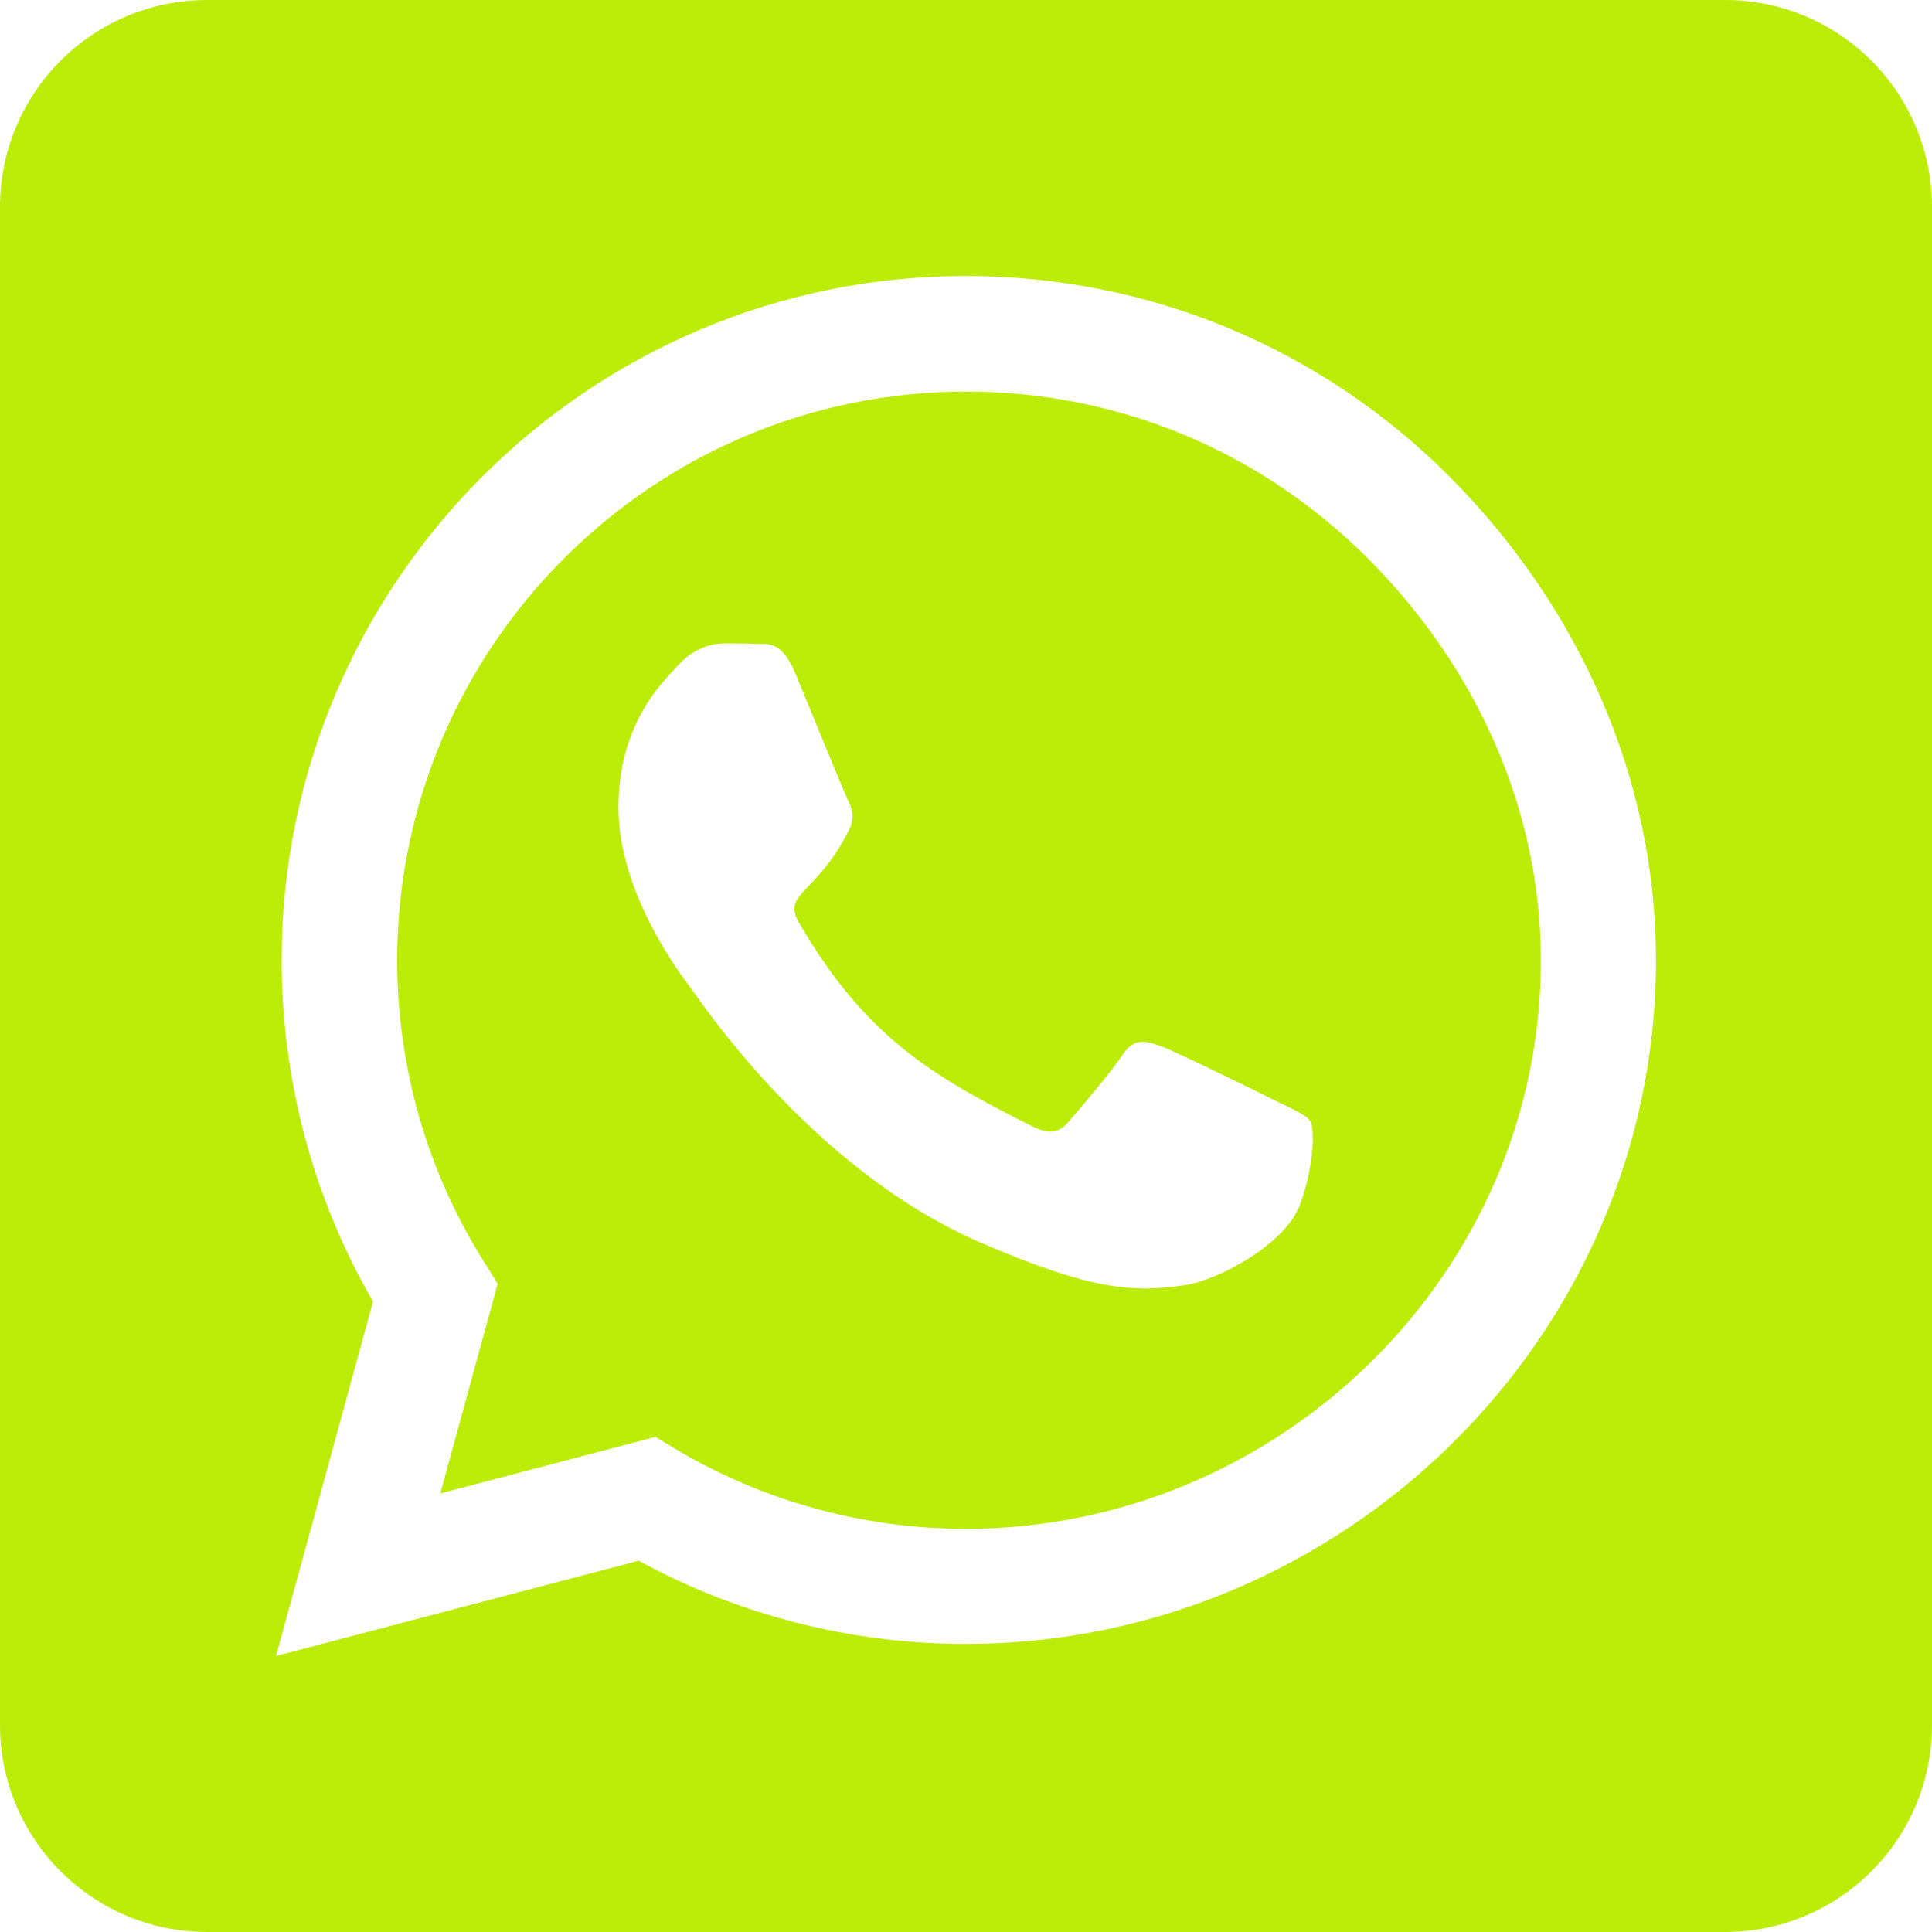 <svg width="80" height="80" viewBox="0 0 80 80" fill="none" xmlns="http://www.w3.org/2000/svg">
<path d="M40 16.214C27.018 16.214 16.464 26.768 16.446 39.75C16.446 44.196 17.696 48.536 20.054 52.268L20.607 53.161L18.232 61.839L27.143 59.5L28 60.018C31.607 62.161 35.75 63.304 39.982 63.304H40C52.964 63.304 63.804 52.75 63.804 39.768C63.804 33.482 61.089 27.571 56.643 23.125C52.179 18.661 46.286 16.214 40 16.214ZM53.839 49.857C53.25 51.518 50.429 53.018 49.071 53.214C46.821 53.554 45.071 53.375 40.589 51.446C33.5 48.375 28.857 41.232 28.5 40.768C28.143 40.304 25.607 36.929 25.607 33.446C25.607 29.964 27.429 28.25 28.089 27.536C28.732 26.821 29.5 26.643 29.982 26.643C30.446 26.643 30.929 26.643 31.339 26.661C31.768 26.679 32.357 26.5 32.929 27.875C33.518 29.286 34.929 32.768 35.107 33.125C35.286 33.482 35.411 33.893 35.161 34.357C33.804 37.071 32.357 36.964 33.089 38.214C35.821 42.911 38.554 44.536 42.714 46.625C43.429 46.982 43.839 46.929 44.25 46.446C44.661 45.982 46.018 44.375 46.482 43.679C46.946 42.964 47.429 43.089 48.071 43.321C48.714 43.554 52.196 45.268 52.911 45.625C53.625 45.982 54.089 46.161 54.268 46.446C54.429 46.786 54.429 48.214 53.839 49.857ZM71.429 0H8.571C3.839 0 0 3.839 0 8.571V71.429C0 76.161 3.839 80 8.571 80H71.429C76.161 80 80 76.161 80 71.429V8.571C80 3.839 76.161 0 71.429 0ZM39.982 68.071C35.232 68.071 30.571 66.875 26.446 64.625L11.429 68.571L15.446 53.893C12.964 49.607 11.661 44.732 11.661 39.732C11.679 24.125 24.375 11.429 39.982 11.429C47.554 11.429 54.661 14.375 60.018 19.732C65.357 25.089 68.571 32.196 68.571 39.768C68.571 55.375 55.589 68.071 39.982 68.071Z" fill="#BCED09"/>
</svg>
